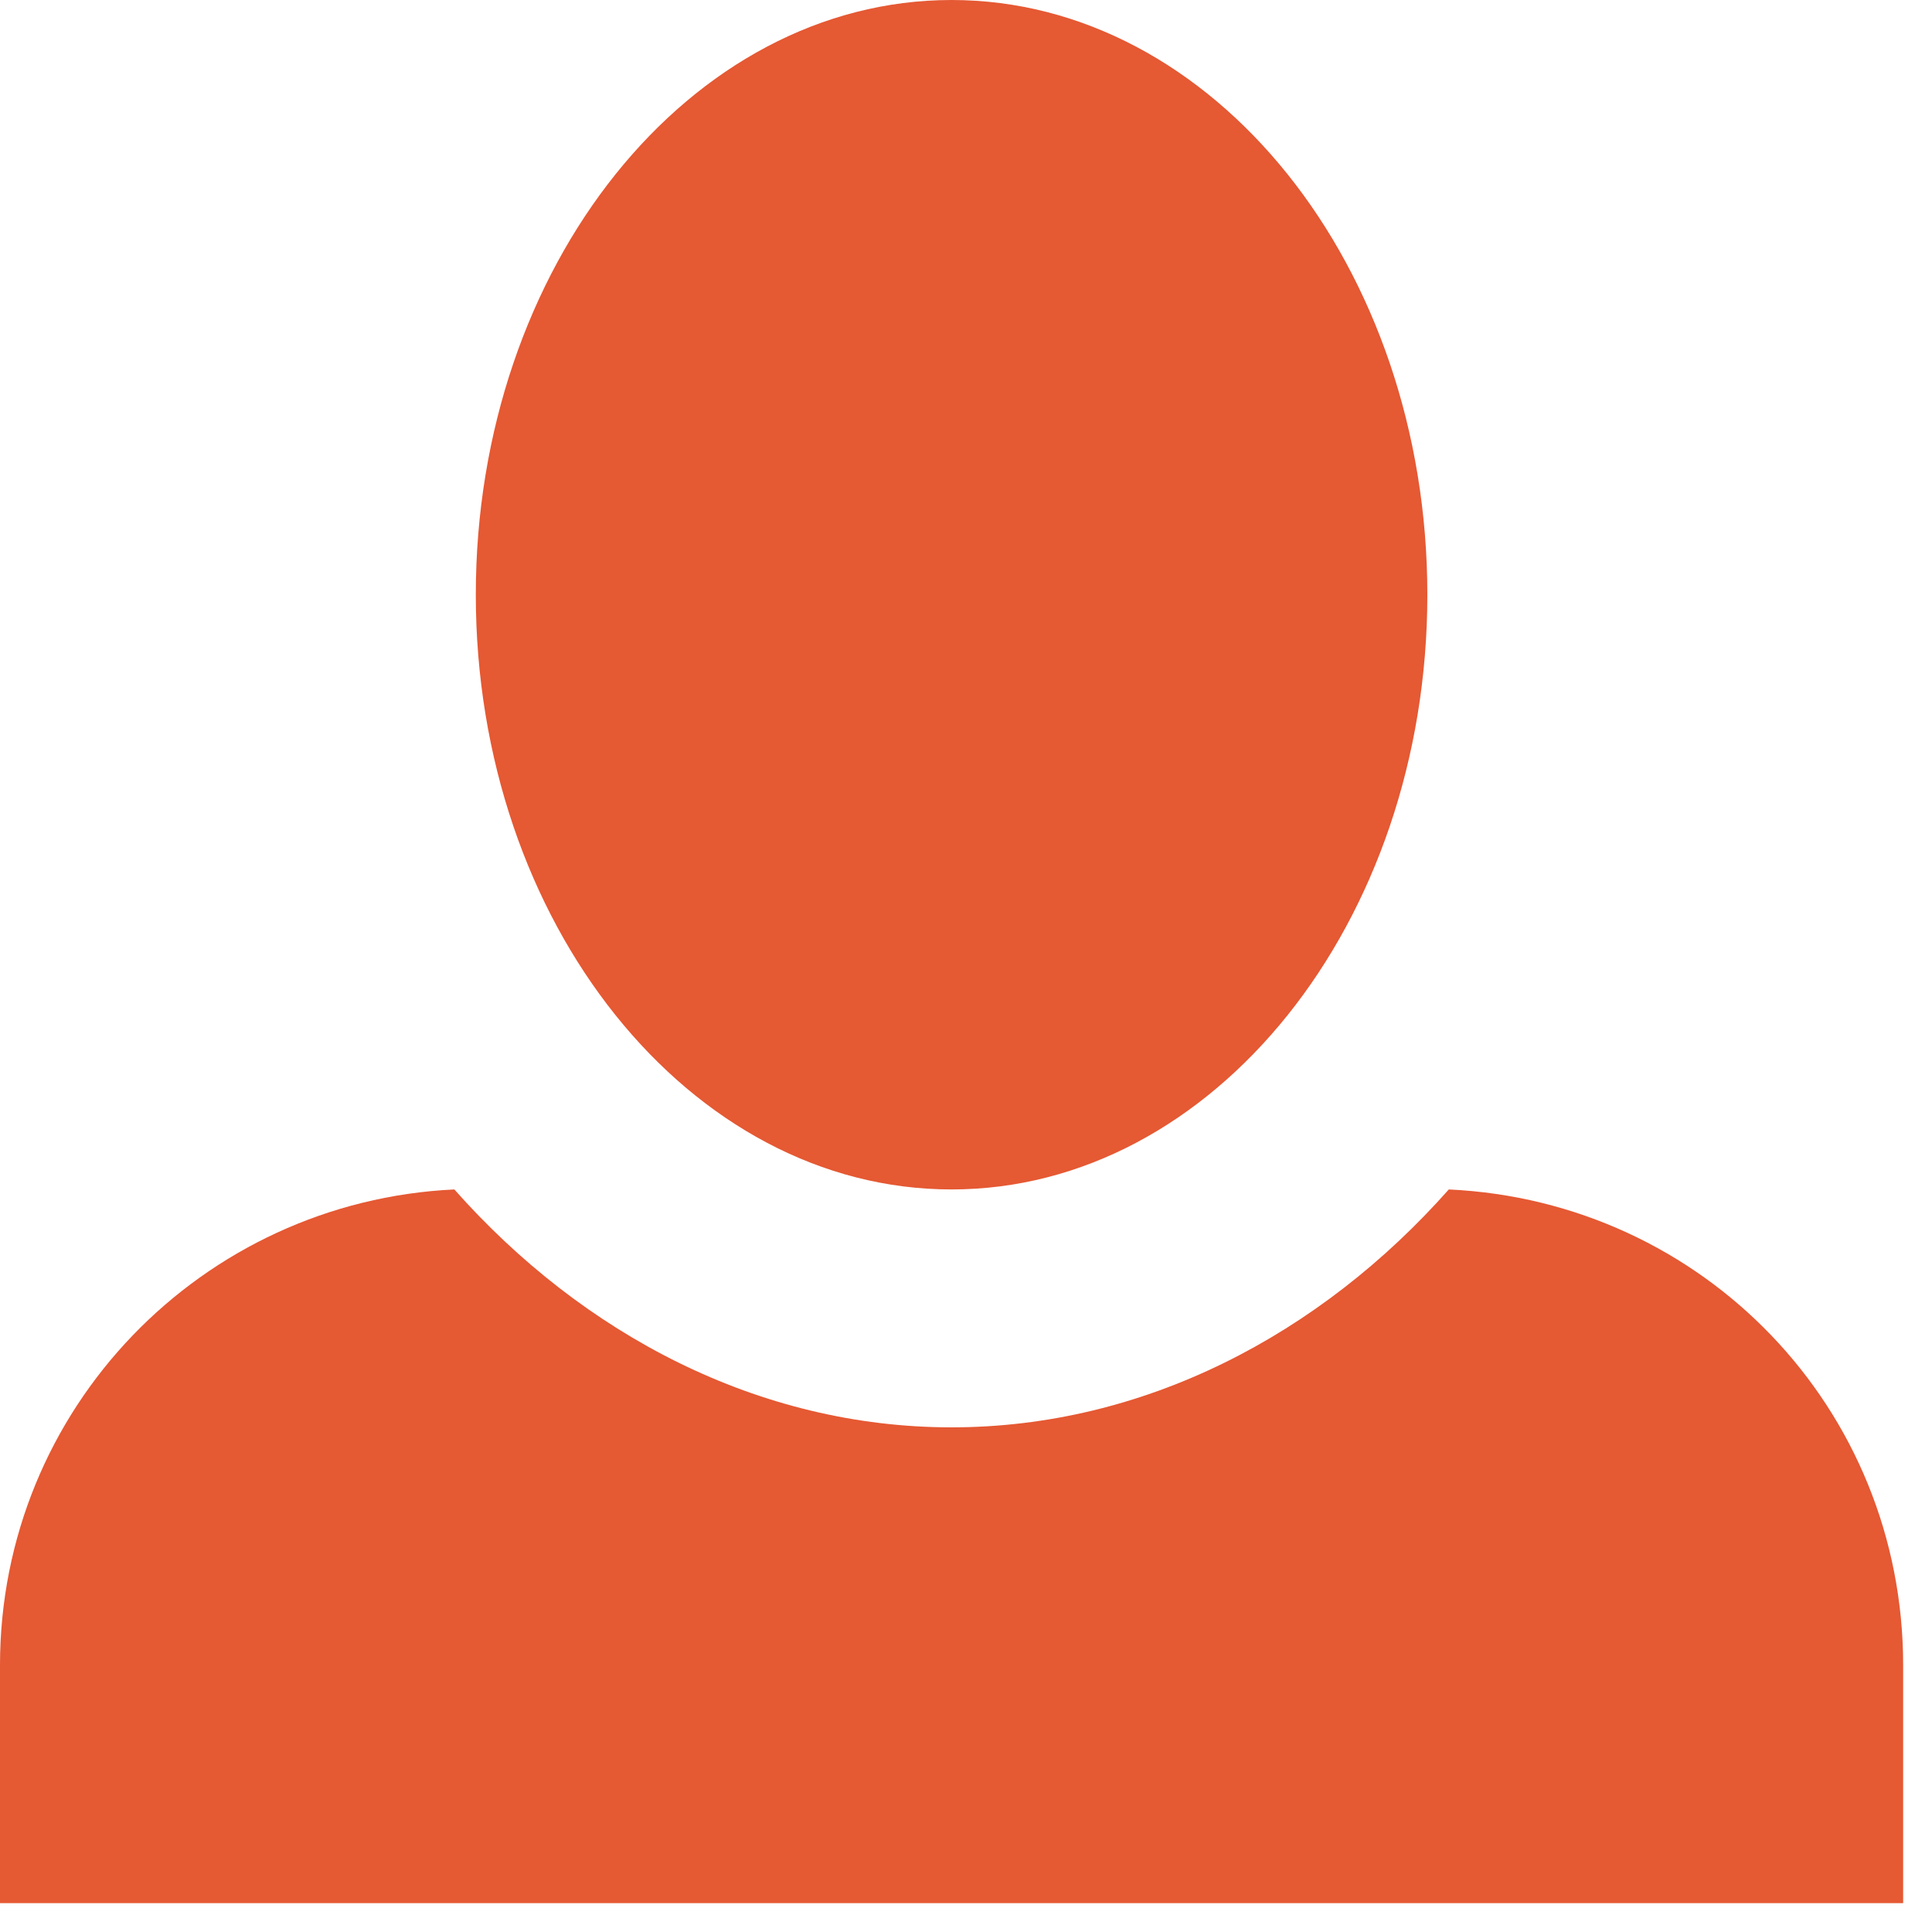 <svg width="29" height="29" viewBox="0 0 29 29" fill="none" xmlns="http://www.w3.org/2000/svg">
<path d="M14.283 0C10.355 0 7.142 3.999 7.142 8.927C7.142 13.855 10.355 17.854 14.283 17.854C18.211 17.854 21.425 13.855 21.425 8.927C21.425 3.999 18.211 0 14.283 0ZM6.82 17.854C3.035 18.033 0 21.14 0 24.996V28.567H28.567V24.996C28.567 21.14 25.567 18.033 21.747 17.854C19.818 20.032 17.176 21.425 14.283 21.425C11.391 21.425 8.749 20.032 6.82 17.854Z" fill="#E55933"/>
</svg>

